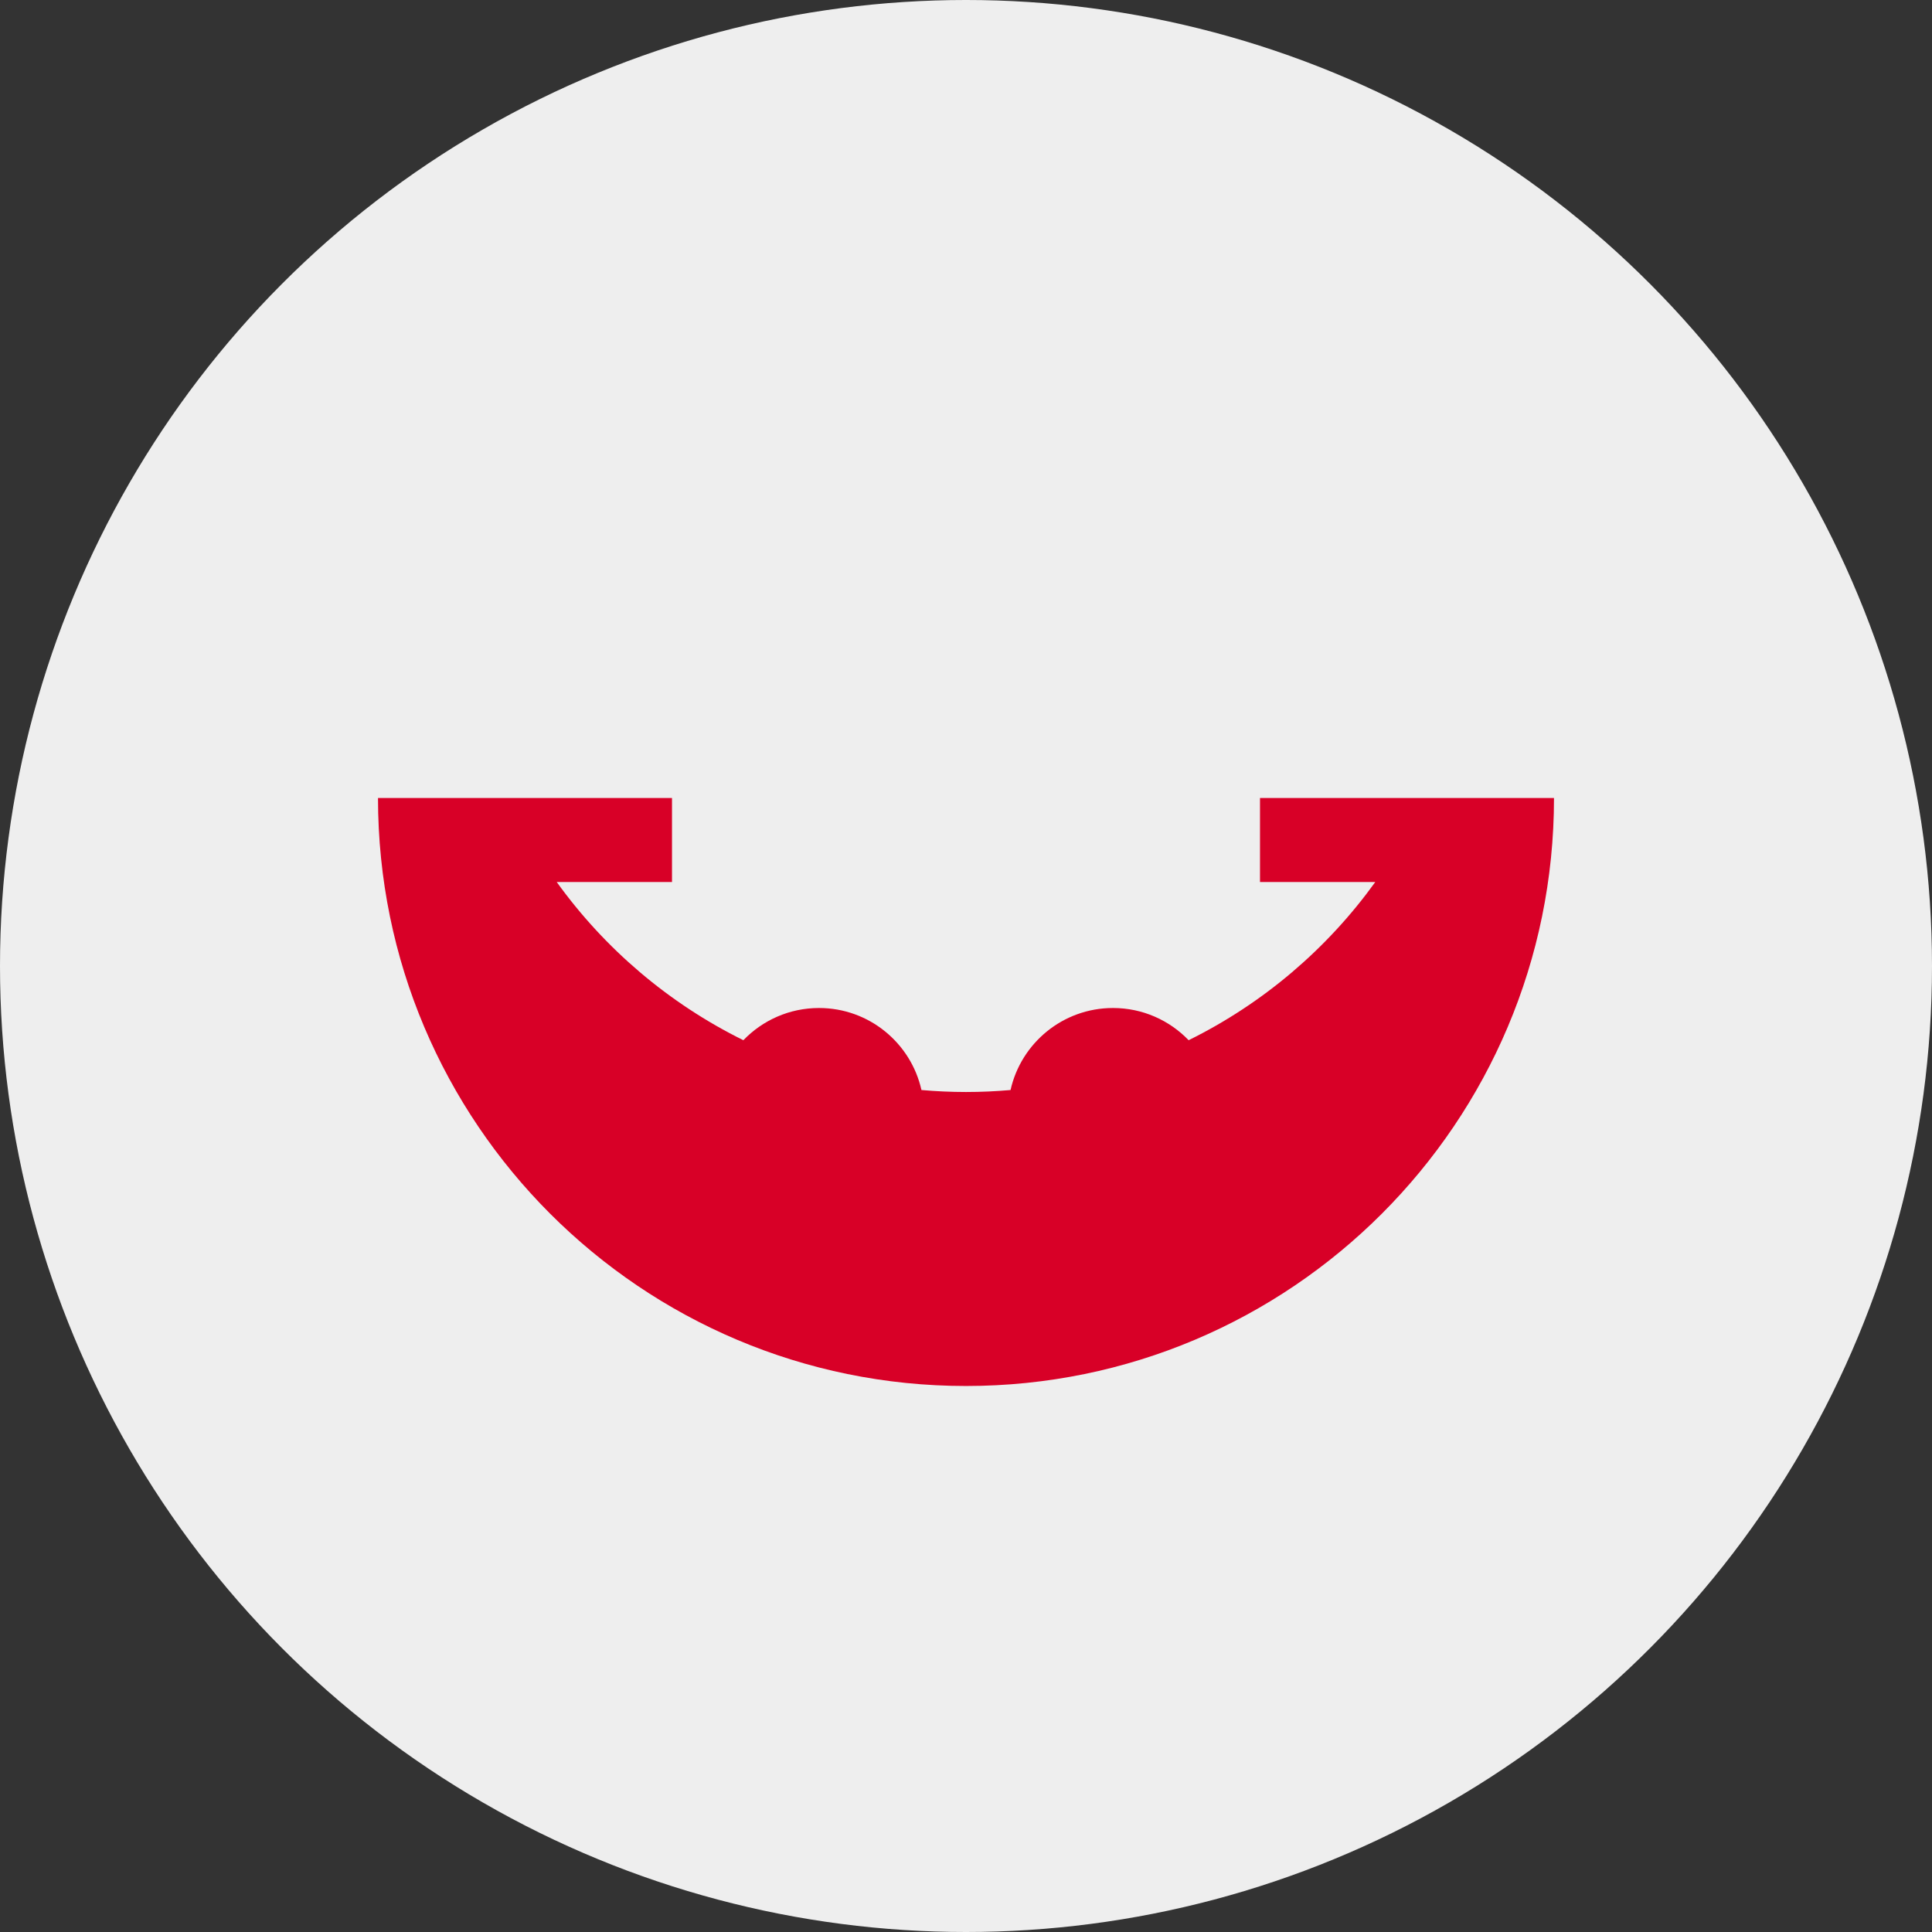 <svg xmlns="http://www.w3.org/2000/svg" viewBox="0 0 512 512"><rect x="0" y="0" width="512" height="512" fill="#333333" stroke="none"/><circle cx="256" cy="256" r="256" fill="#eee"/><path d="M333.913 211.478v22.261h30.552c-12.75 17.72-29.733 32.186-49.465 41.927-5.062-5.259-12.169-8.536-20.044-8.536-13.275 0-24.371 9.299-27.15 21.738-3.89.342-7.827.523-11.806.523-3.979 0-7.916-.183-11.806-.523-2.779-12.438-13.875-21.738-27.15-21.738-7.875 0-14.98 3.277-20.044 8.536-19.732-9.74-36.714-24.208-49.464-41.927h30.551v-22.261h-77.913c0 86.059 69.767 155.826 155.826 155.826 86.061 0 155.826-69.767 155.826-155.826h-77.913z" fill="#d80027"/></svg>